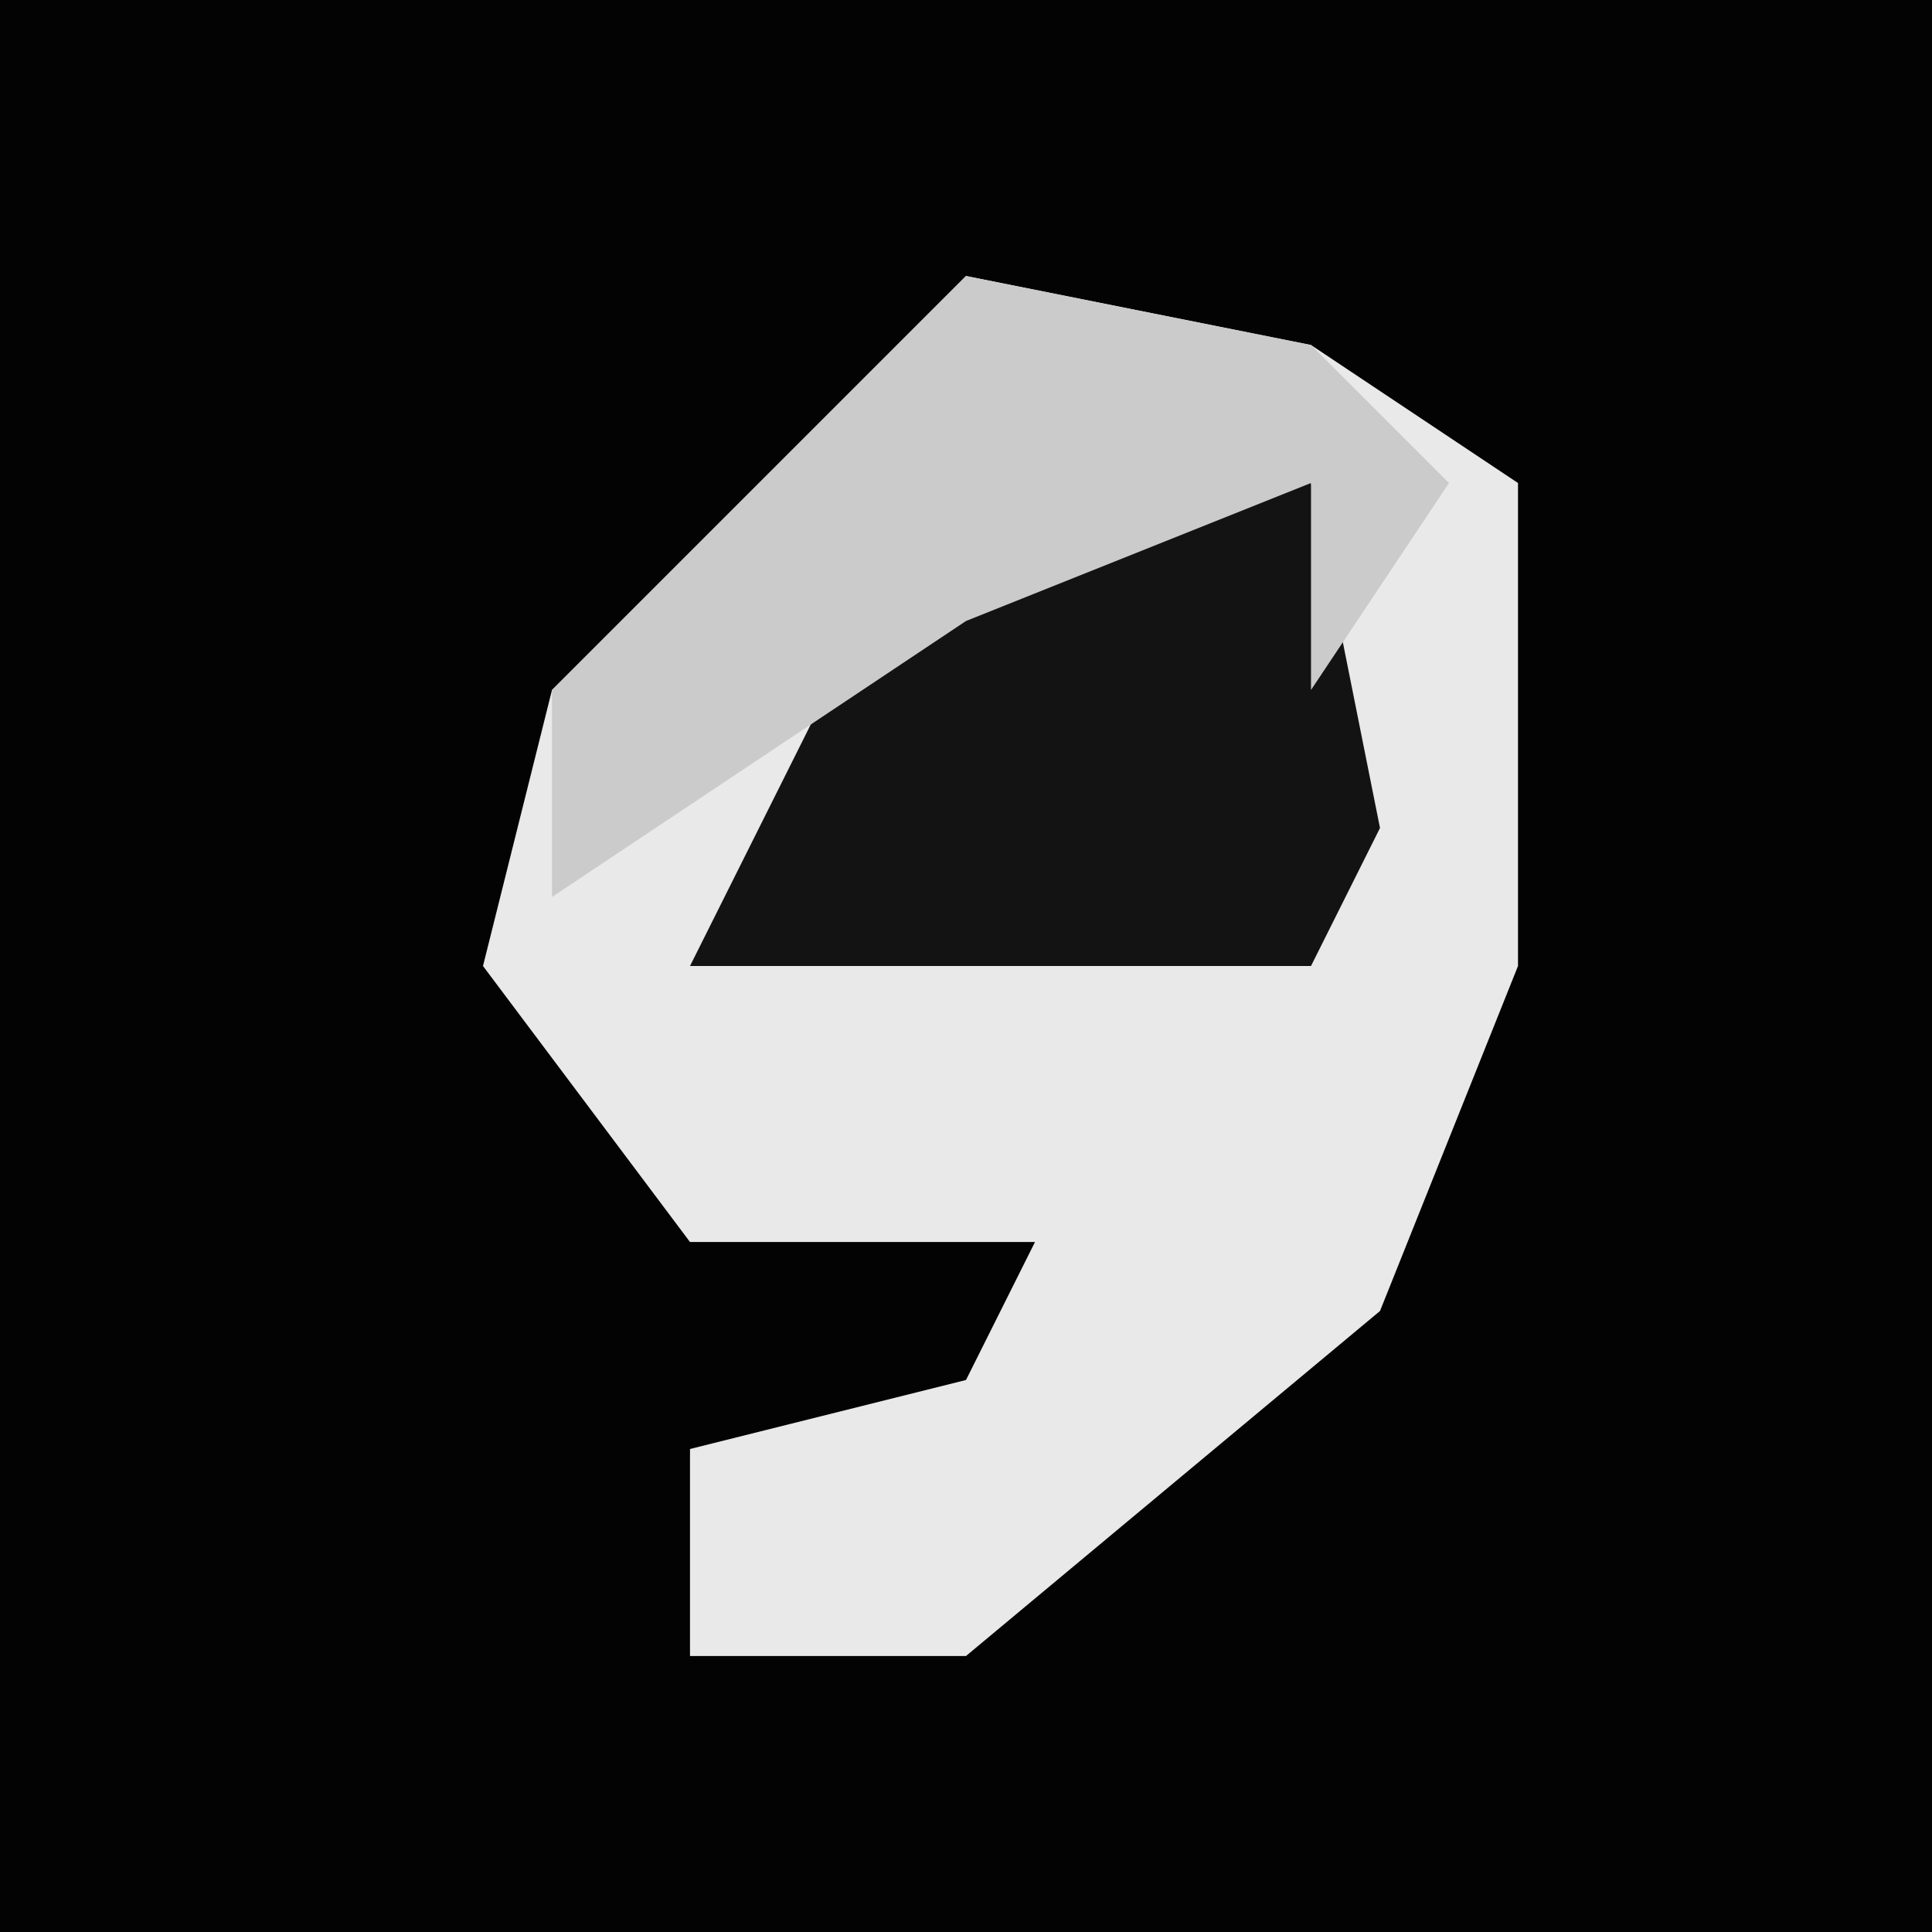 <?xml version="1.0" encoding="UTF-8"?>
<svg version="1.1" xmlns="http://www.w3.org/2000/svg" width="28" height="28">
<path d="M0,0 L28,0 L28,28 L0,28 Z " fill="#030303" transform="translate(0,0)"/>
<path d="M0,0 L5,1 L8,3 L8,10 L6,15 L0,20 L-4,20 L-4,17 L0,16 L1,14 L-4,14 L-7,10 L-6,6 L-1,1 Z " fill="#E9E9E9" transform="translate(14,4)"/>
<path d="M0,0 L4,0 L5,5 L4,7 L-5,7 L-3,3 Z " fill="#131313" transform="translate(15,7)"/>
<path d="M0,0 L5,1 L7,3 L5,6 L5,3 L0,5 L-6,9 L-6,6 L-1,1 Z " fill="#CBCBCB" transform="translate(14,4)"/>
</svg>
